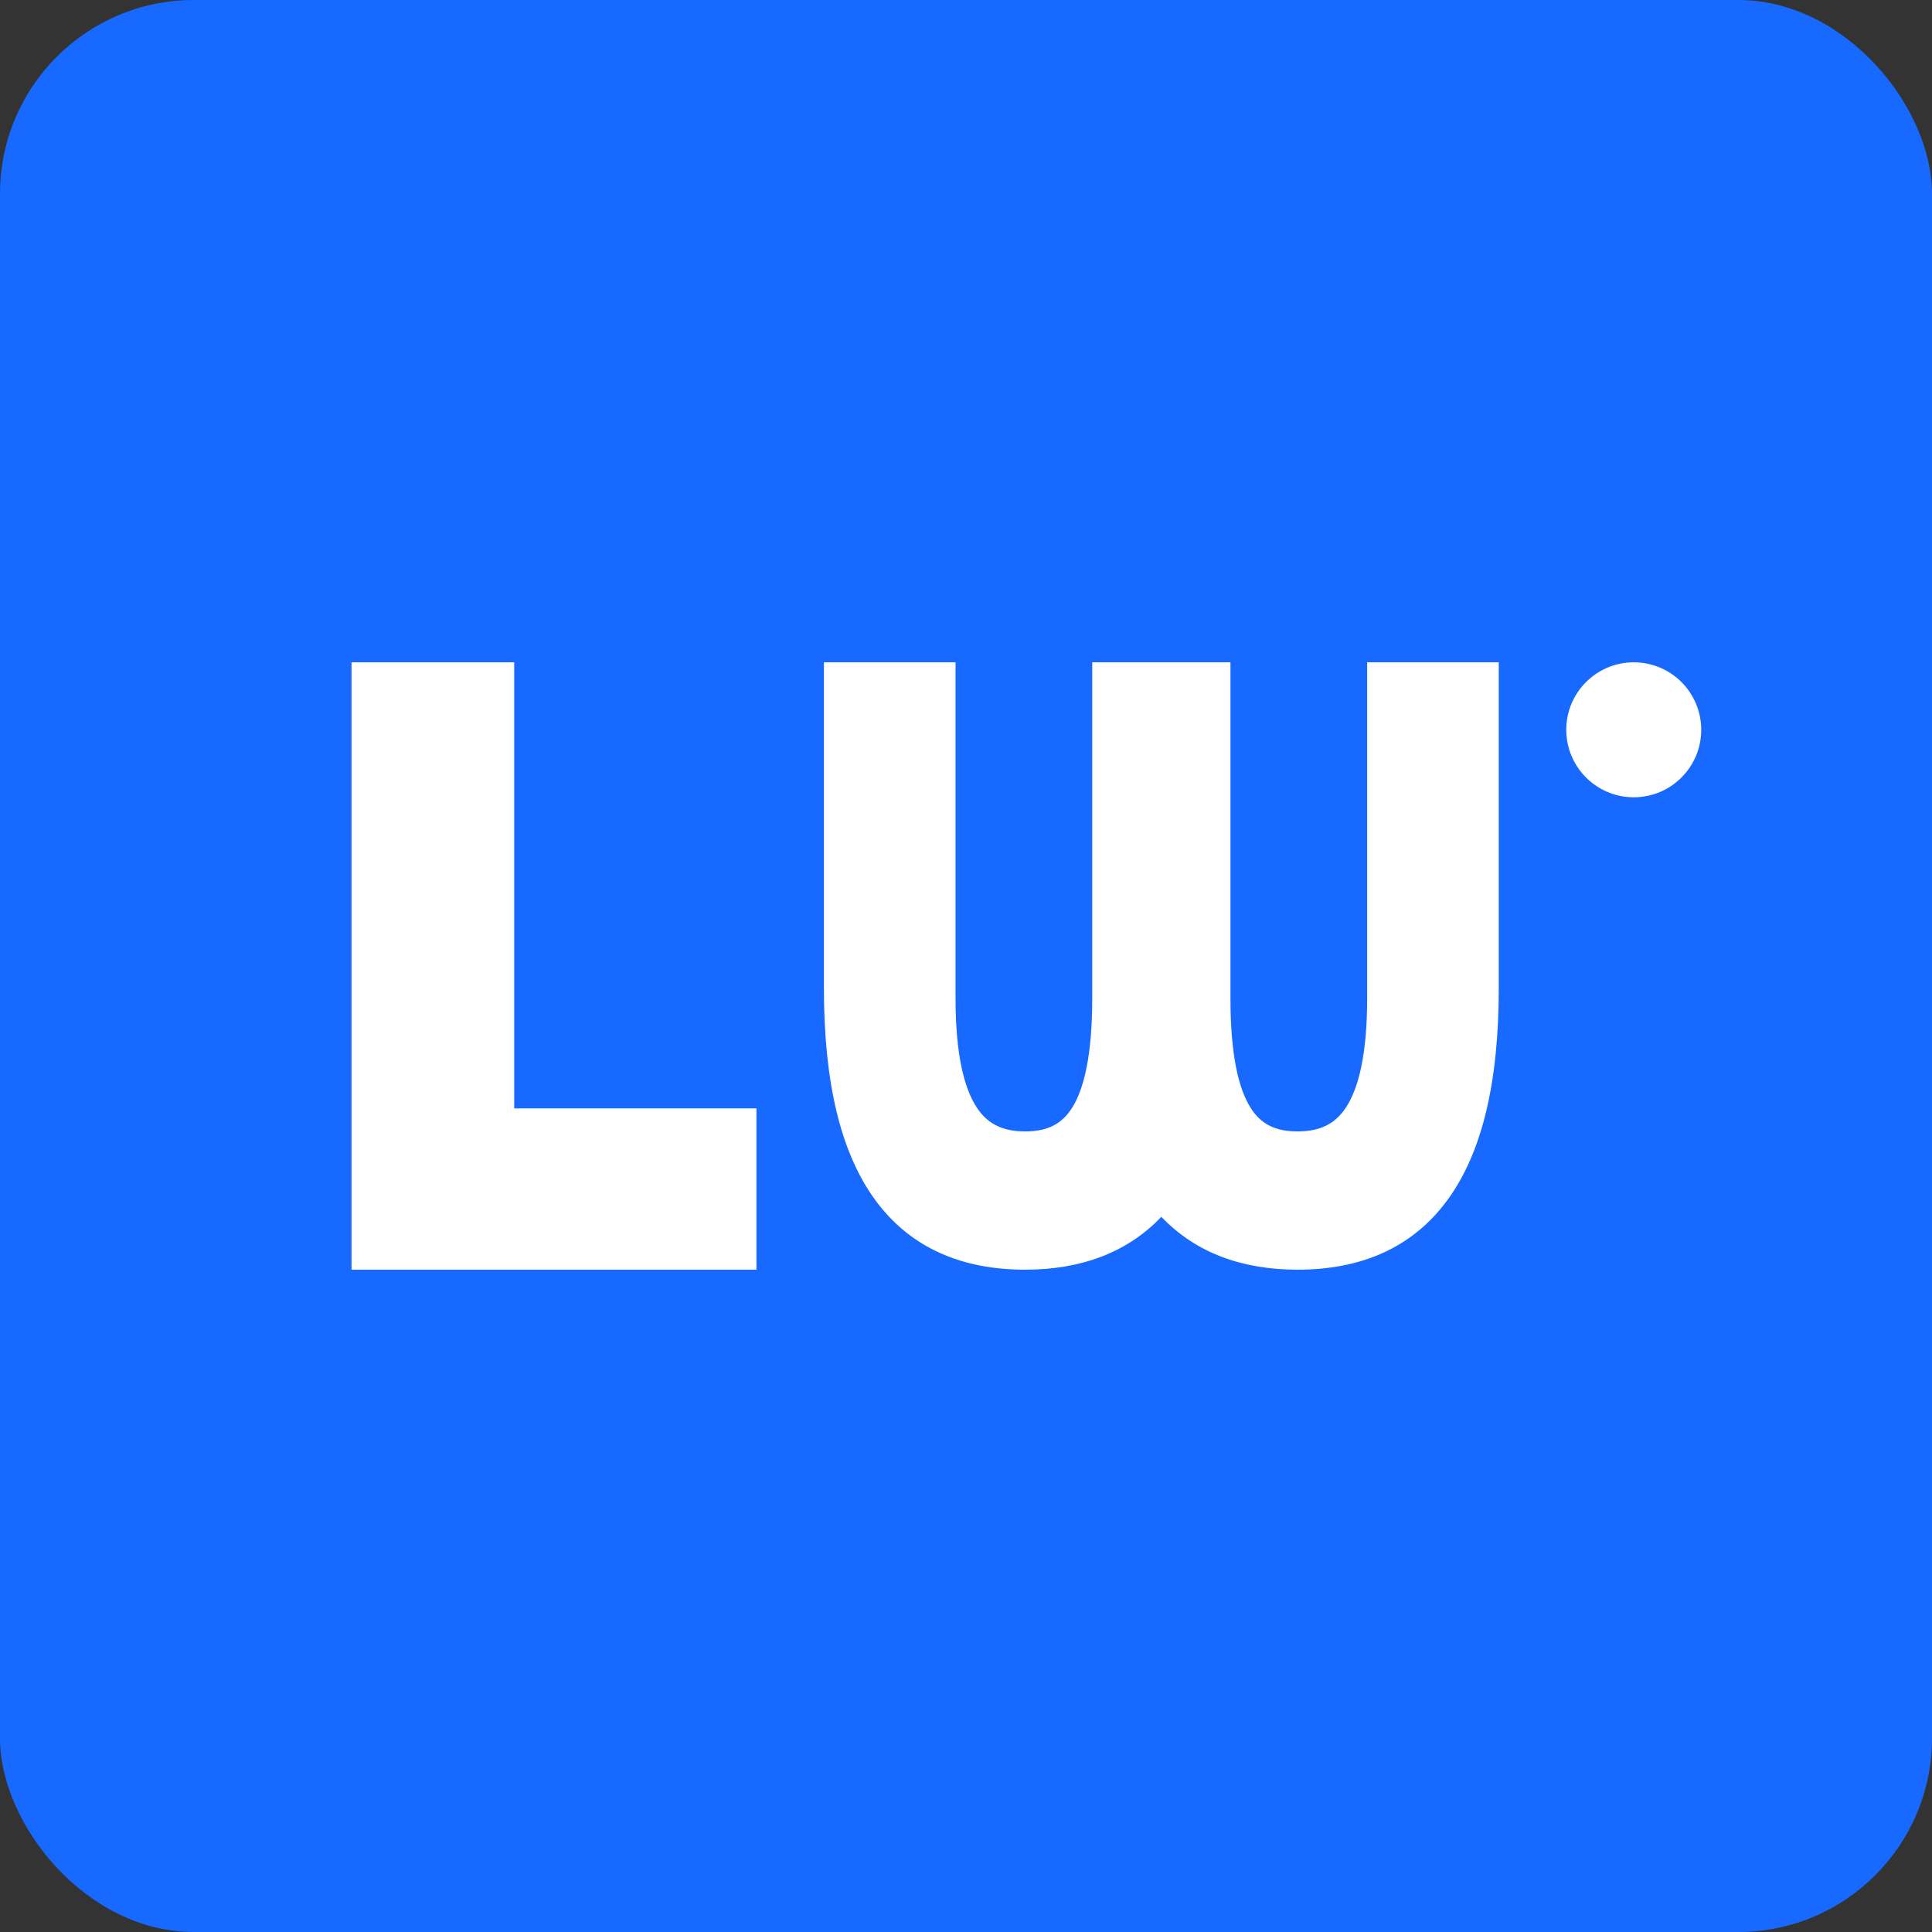 <svg width="128" height="128" viewBox="0 0 128 128" fill="none" xmlns="http://www.w3.org/2000/svg">
<rect x="0" y="0" width="128" height="128" fill="#333333" stroke="none"/>
<g clip-path="url(#clip0_6948_7789)">
<rect width="128" height="128" rx="12.838" fill="#1769FF"/>
<path d="M23.29 84.12V43.88H34.067V73.434H50.116V84.12H23.29Z" fill="white"/>
<path fill-rule="evenodd" clip-rule="evenodd" d="M67.918 84.12C71.519 84.12 74.627 83.046 76.942 80.618C79.258 83.046 82.365 84.12 85.966 84.12C90.082 84.12 93.531 82.731 95.89 79.515C98.188 76.383 99.297 71.721 99.297 65.49V43.88H90.578V66.135C90.578 69.893 89.997 72.114 89.18 73.363C88.444 74.488 87.428 74.958 85.966 74.958C84.51 74.958 83.546 74.495 82.85 73.385C82.064 72.134 81.521 69.908 81.521 66.135V43.88H72.363V66.135C72.363 69.908 71.82 72.134 71.035 73.385C70.338 74.495 69.374 74.958 67.918 74.958C66.456 74.958 65.441 74.488 64.705 73.363C63.888 72.114 63.307 69.893 63.307 66.135V43.88H54.587V65.49C54.587 71.721 55.697 76.383 57.994 79.515C60.353 82.731 63.803 84.12 67.918 84.12Z" fill="white"/>
<circle cx="108.24" cy="48.351" r="4.471" fill="white"/>
</g>
<defs>
<clipPath id="clip0_6948_7789">
<rect width="128" height="128" fill="white"/>
</clipPath>
</defs>
</svg>

